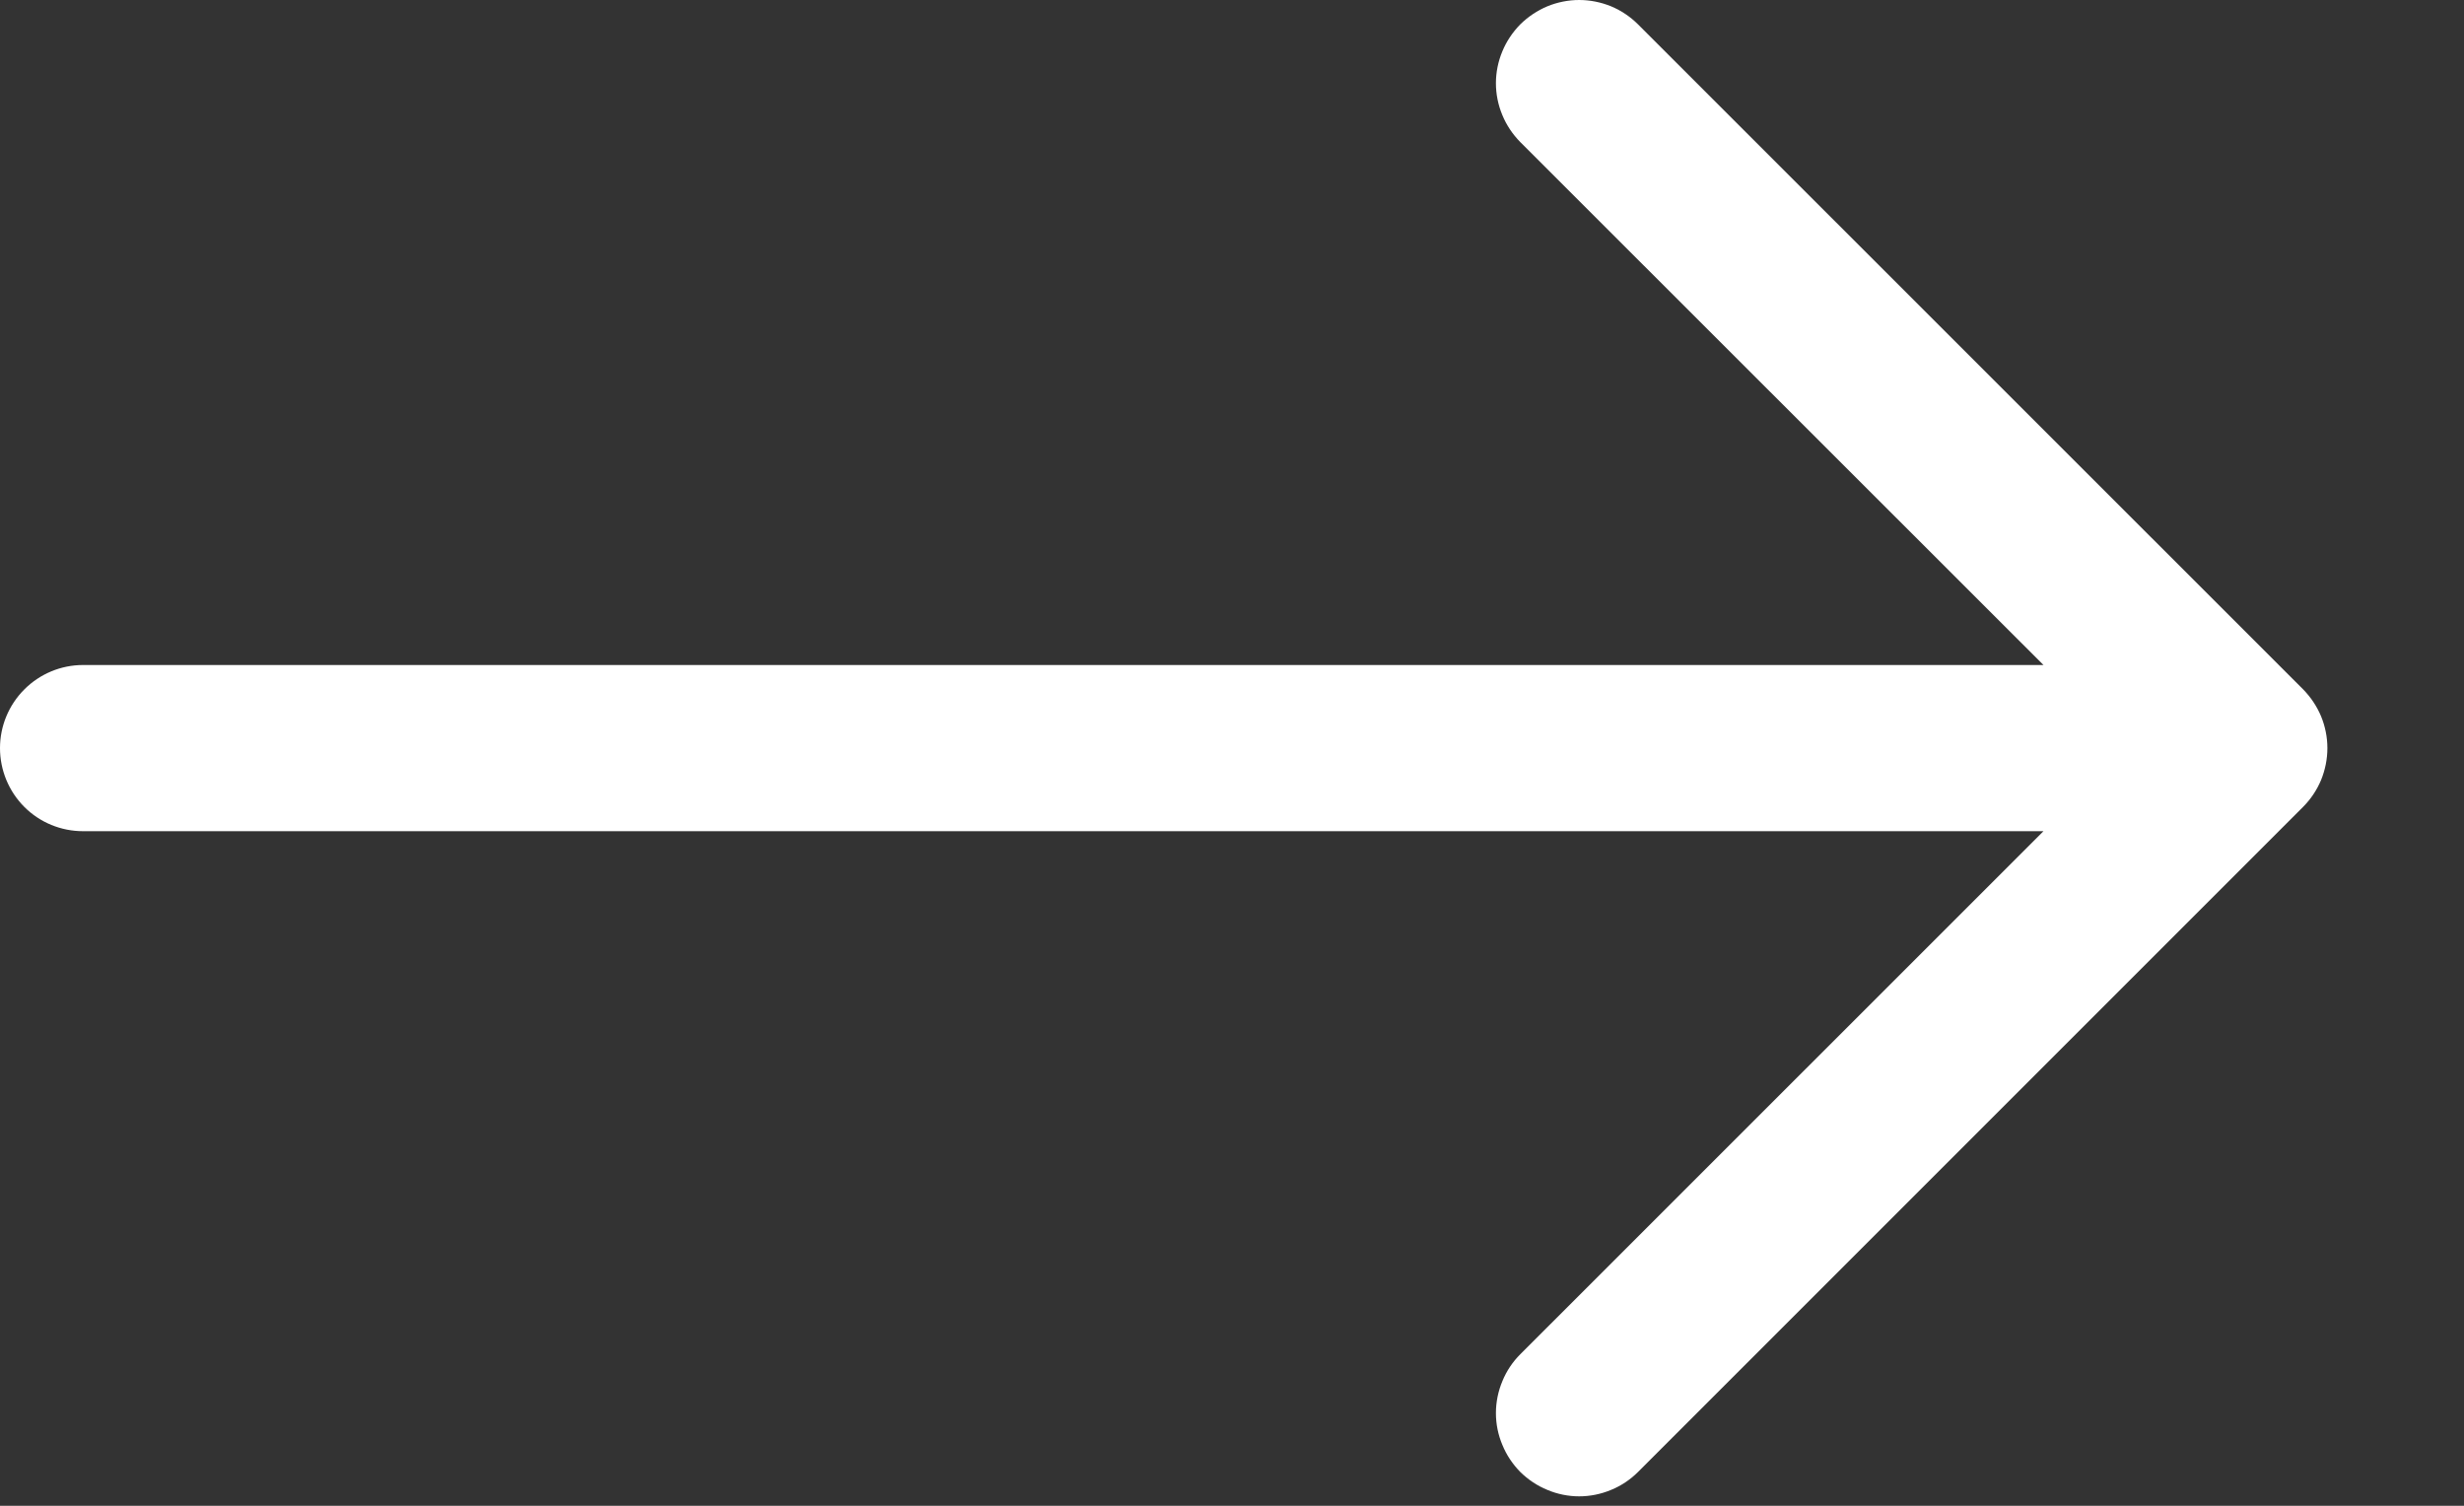 <svg width="18" height="11" viewBox="0 0 18 11" fill="none" xmlns="http://www.w3.org/2000/svg">
<rect x="0" y="0" width="18" height="11" fill="#333333" stroke="none"/>
<path fill-rule="evenodd" clip-rule="evenodd" d="M0 5.465C0 5.304 0.064 5.15 0.178 5.036C0.292 4.922 0.446 4.858 0.607 4.858H14.928L11.106 1.038C11.05 0.981 11.005 0.914 10.975 0.841C10.944 0.767 10.928 0.688 10.928 0.608C10.928 0.528 10.944 0.449 10.975 0.375C11.005 0.302 11.05 0.235 11.106 0.178C11.163 0.122 11.23 0.077 11.304 0.046C11.377 0.016 11.457 0 11.536 0C11.616 0 11.695 0.016 11.769 0.046C11.843 0.077 11.91 0.122 11.966 0.178L16.824 5.035C16.88 5.092 16.925 5.159 16.956 5.233C16.986 5.306 17.002 5.385 17.002 5.465C17.002 5.545 16.986 5.624 16.956 5.698C16.925 5.772 16.88 5.839 16.824 5.895L11.966 10.753C11.91 10.809 11.843 10.854 11.769 10.884C11.695 10.915 11.616 10.931 11.536 10.931C11.457 10.931 11.377 10.915 11.304 10.884C11.23 10.854 11.163 10.809 11.106 10.753C11.05 10.696 11.005 10.629 10.975 10.555C10.944 10.482 10.928 10.403 10.928 10.323C10.928 10.243 10.944 10.164 10.975 10.09C11.005 10.016 11.05 9.949 11.106 9.893L14.928 6.072H0.607C0.446 6.072 0.292 6.009 0.178 5.895C0.064 5.781 0 5.626 0 5.465Z" fill="white"/>
</svg>
